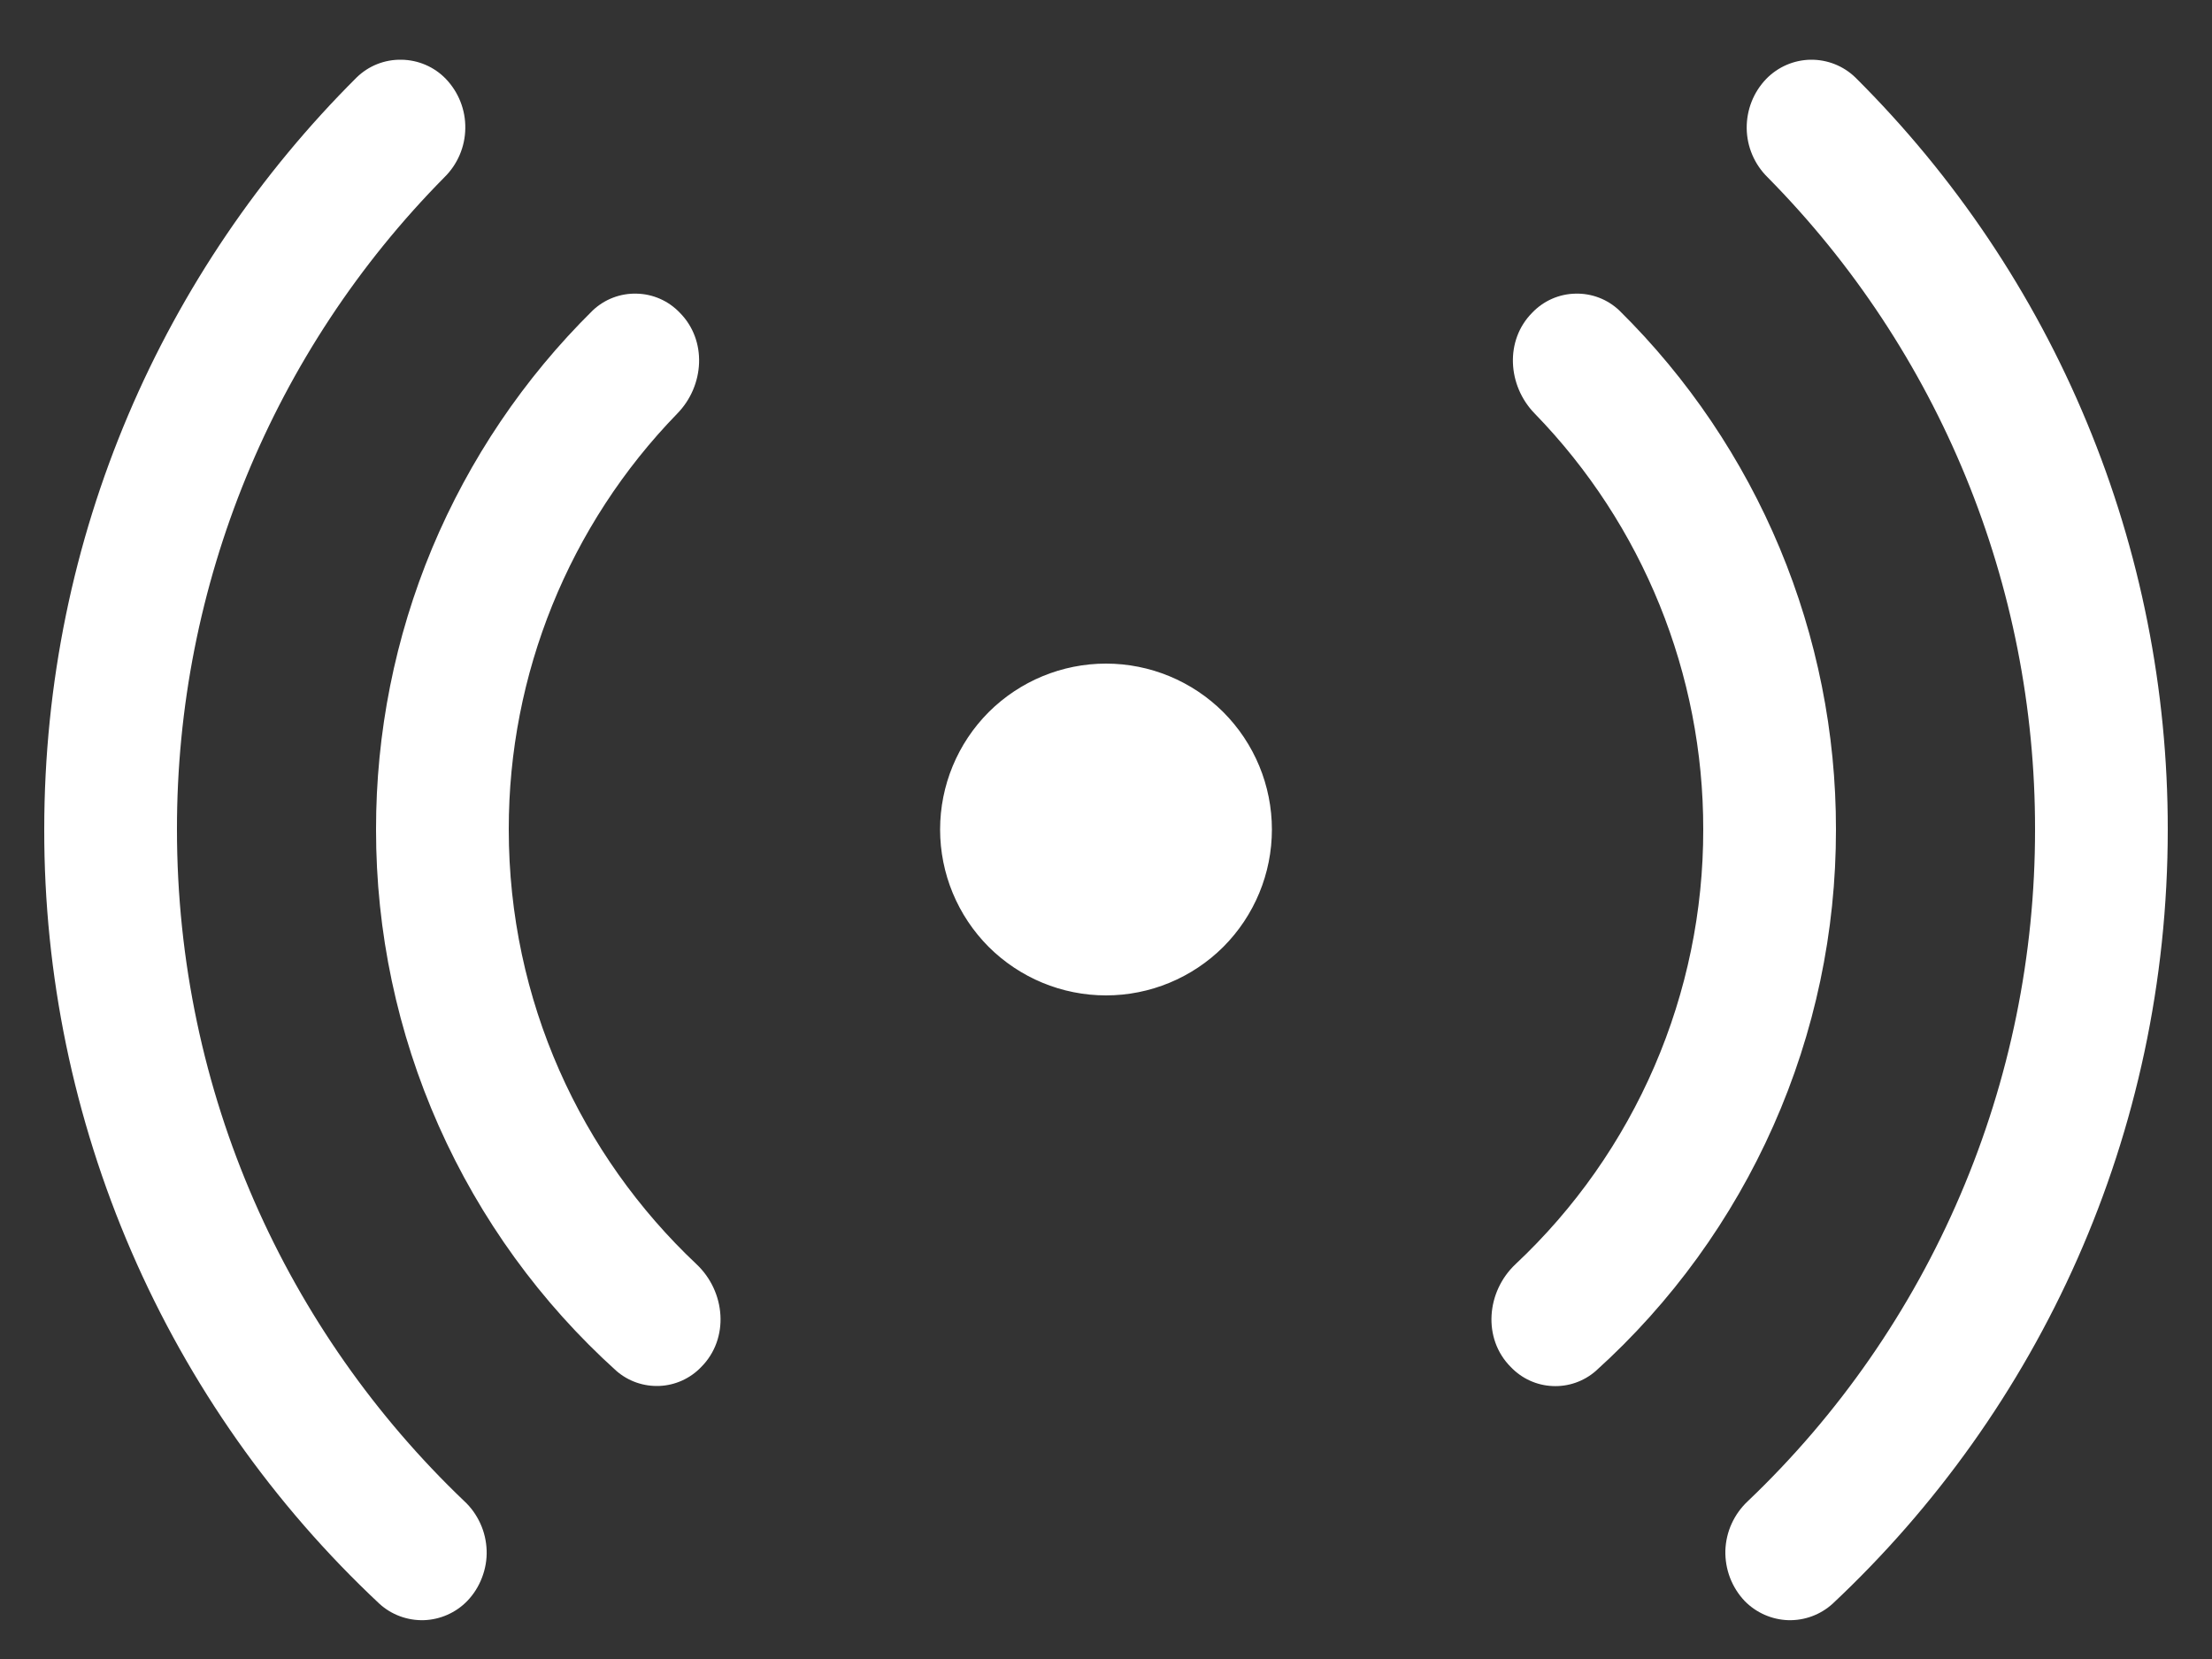 <svg width="20" height="15" viewBox="0 0 20 15" fill="none" xmlns="http://www.w3.org/2000/svg">
<rect x="0" y="0" width="20" height="15" fill="#333333" stroke="none"/>
<path d="M3.224 0.701C3.332 0.595 3.478 0.537 3.63 0.54C3.781 0.542 3.926 0.604 4.031 0.713C4.146 0.833 4.21 0.994 4.207 1.161C4.205 1.327 4.137 1.486 4.018 1.603C2.466 3.173 1.597 5.293 1.6 7.5C1.6 9.888 2.596 12.043 4.197 13.572C4.259 13.629 4.308 13.698 4.343 13.775C4.378 13.851 4.397 13.934 4.4 14.018C4.403 14.102 4.388 14.186 4.358 14.264C4.328 14.343 4.283 14.415 4.224 14.476C4.121 14.582 3.98 14.644 3.832 14.649C3.684 14.653 3.539 14.6 3.43 14.5C2.472 13.603 1.709 12.519 1.188 11.315C0.667 10.111 0.398 8.812 0.4 7.5C0.4 4.843 1.48 2.438 3.224 0.701ZM15.982 1.603C15.863 1.486 15.795 1.327 15.793 1.161C15.791 0.994 15.854 0.833 15.97 0.713C16.075 0.605 16.22 0.542 16.371 0.54C16.522 0.538 16.668 0.596 16.776 0.701C17.672 1.592 18.384 2.651 18.868 3.818C19.353 4.985 19.601 6.236 19.6 7.5C19.6 10.26 18.436 12.749 16.57 14.5C16.46 14.6 16.316 14.653 16.168 14.649C16.02 14.644 15.879 14.582 15.775 14.476C15.717 14.415 15.672 14.343 15.642 14.265C15.612 14.186 15.598 14.103 15.6 14.019C15.603 13.935 15.622 13.852 15.657 13.776C15.692 13.699 15.742 13.63 15.803 13.573C16.625 12.79 17.279 11.847 17.725 10.803C18.172 9.759 18.401 8.636 18.4 7.5C18.403 5.292 17.534 3.174 15.982 1.603ZM5.358 2.808C5.465 2.706 5.608 2.651 5.756 2.655C5.904 2.658 6.044 2.72 6.146 2.827C6.395 3.077 6.37 3.487 6.124 3.739C5.145 4.746 4.598 6.096 4.6 7.5C4.6 9.048 5.252 10.445 6.297 11.43C6.561 11.678 6.597 12.103 6.339 12.361C6.24 12.464 6.105 12.525 5.963 12.531C5.82 12.537 5.681 12.489 5.573 12.395C4.888 11.777 4.341 11.022 3.966 10.178C3.592 9.335 3.399 8.423 3.4 7.5C3.399 6.627 3.571 5.763 3.907 4.957C4.244 4.152 4.737 3.421 5.358 2.808ZM13.876 3.739C13.63 3.487 13.605 3.077 13.854 2.827C13.956 2.72 14.096 2.658 14.244 2.655C14.392 2.651 14.535 2.706 14.642 2.808C15.263 3.421 15.756 4.152 16.092 4.957C16.428 5.763 16.601 6.627 16.6 7.5C16.601 8.423 16.409 9.335 16.034 10.179C15.66 11.022 15.113 11.778 14.428 12.396C14.32 12.49 14.18 12.539 14.037 12.532C13.894 12.526 13.759 12.464 13.66 12.36C13.403 12.103 13.439 11.678 13.703 11.43C14.24 10.926 14.667 10.317 14.959 9.641C15.251 8.965 15.401 8.236 15.4 7.5C15.402 6.096 14.855 4.746 13.876 3.739ZM10 6C9.602 6 9.221 6.158 8.939 6.439C8.658 6.721 8.5 7.102 8.5 7.5C8.5 7.898 8.658 8.279 8.939 8.561C9.221 8.842 9.602 9 10 9C10.398 9 10.779 8.842 11.061 8.561C11.342 8.279 11.5 7.898 11.5 7.5C11.5 7.102 11.342 6.721 11.061 6.439C10.779 6.158 10.398 6 10 6Z" fill="white"/>
</svg>
